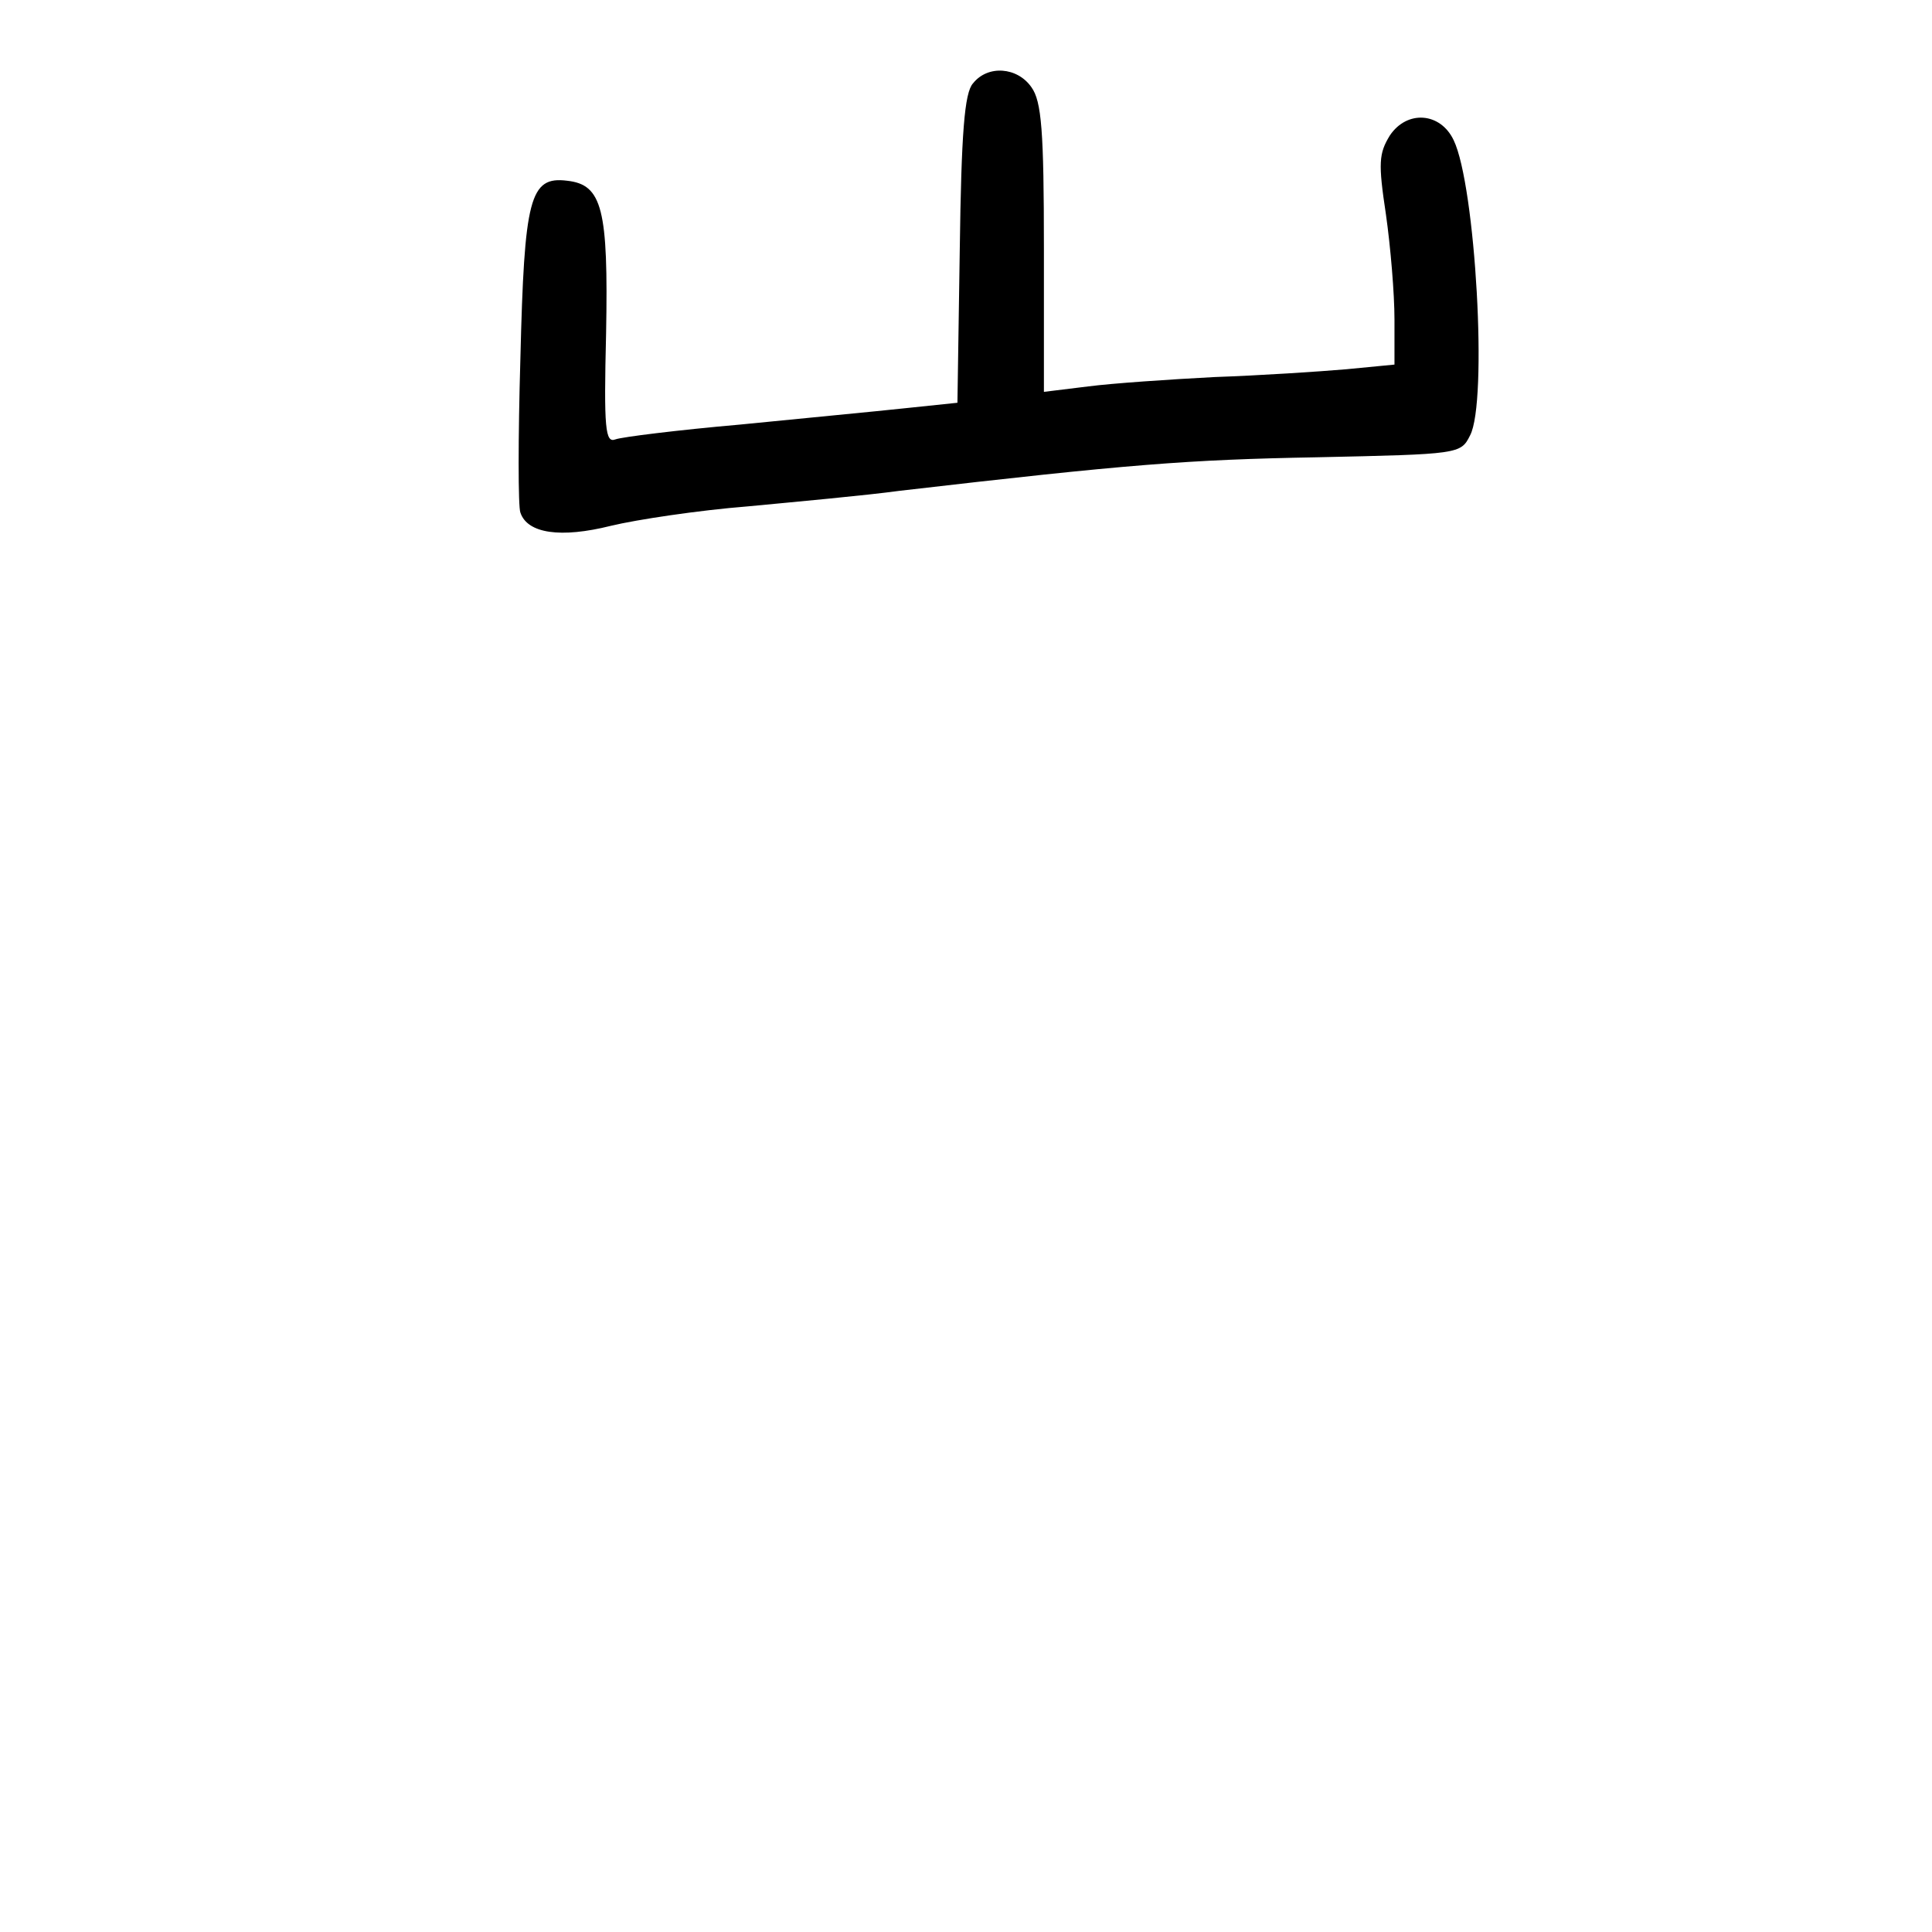 <?xml version="1.0" standalone="no"?>
<!DOCTYPE svg PUBLIC "-//W3C//DTD SVG 20010904//EN"
 "http://www.w3.org/TR/2001/REC-SVG-20010904/DTD/svg10.dtd">
<svg version="1.0" xmlns="http://www.w3.org/2000/svg"
 width="248pt" height="248pt" viewBox="0 0 248 248"
 preserveAspectRatio="xMidYMid meet">
<g transform="translate(0,248) scale(0.1,-0.1)"
fill="#000000" stroke="none">
<path d="M1249 2373 c-11 -12 -15 -64 -17 -213 l-3 -197 -67 -7 c-37 -4 -132
-13 -212 -21 -80 -7 -152 -16 -160 -19 -13 -5 -15 13 -12 136 3 160 -5 191
-50 196 -48 6 -55 -22 -60 -228 -3 -102 -3 -191 0 -198 9 -27 52 -33 116 -17
33 8 113 20 176 25 63 6 151 14 195 20 293 34 370 40 535 43 183 4 185 4 197
28 23 43 7 321 -21 379 -17 36 -60 39 -82 6 -14 -23 -15 -35 -5 -101 6 -42 11
-102 11 -135 l0 -58 -62 -6 c-35 -3 -111 -8 -169 -10 -58 -3 -131 -8 -162 -12
l-57 -7 0 184 c0 151 -3 189 -16 207 -18 26 -56 29 -75 5z"/>
</g>
</svg>
